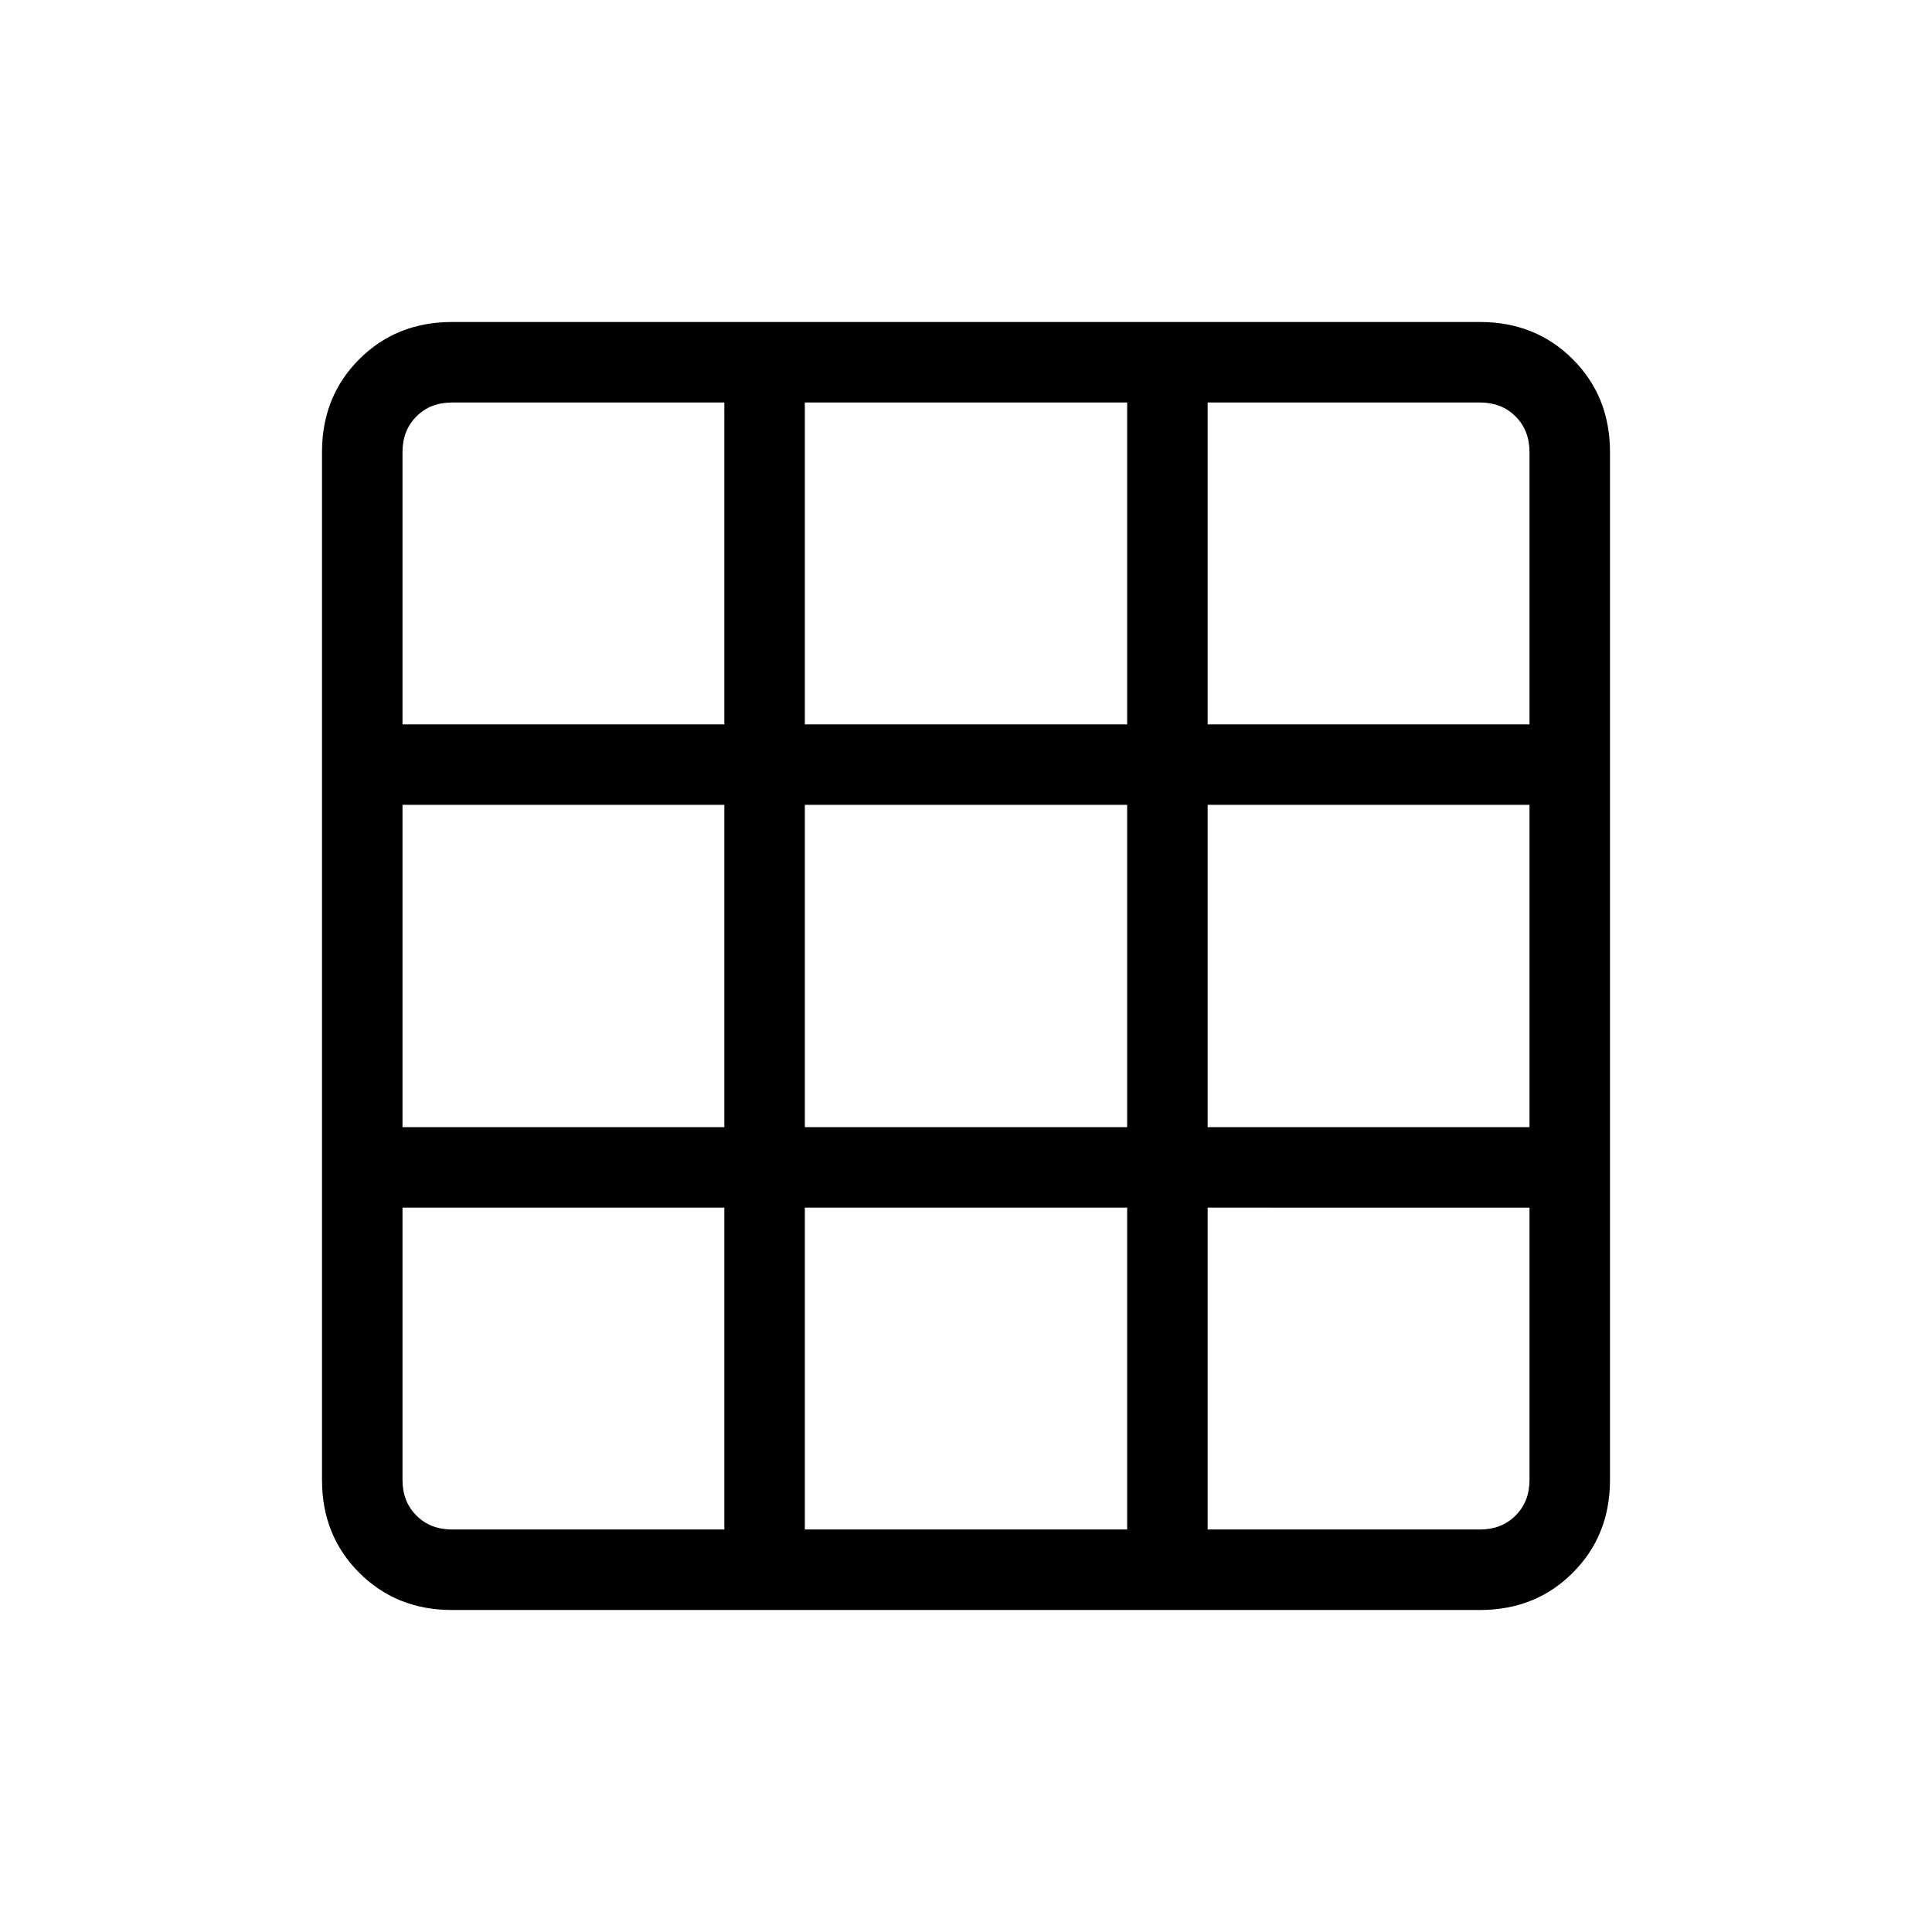 <svg xmlns="http://www.w3.org/2000/svg" height="24" viewBox="0 -960 960 960" width="24"><path d="M224.615-160Q197-160 178.5-178.5 160-197 160-224.615v-510.77Q160-763 178.5-781.5 197-800 224.615-800h510.77Q763-800 781.5-781.5 800-763 800-735.385v510.77Q800-197 781.5-178.5 763-160 735.385-160h-510.77Zm0-40h135.308v-159.923H200v135.308q0 10.769 6.923 17.692T224.615-200Zm175.308 0h160.154v-159.923H399.923V-200Zm200.154 0h135.308q10.769 0 17.692-6.923T760-224.615v-135.308H600.077V-200ZM200-399.923h159.923v-160.154H200v160.154Zm199.923 0h160.154v-160.154H399.923v160.154Zm200.154 0H760v-160.154H600.077v160.154ZM200-600.077h159.923V-760H224.615q-10.769 0-17.692 6.923T200-735.385v135.308Zm199.923 0h160.154V-760H399.923v159.923Zm200.154 0H760v-135.308q0-10.769-6.923-17.692T735.385-760H600.077v159.923Z"/></svg>